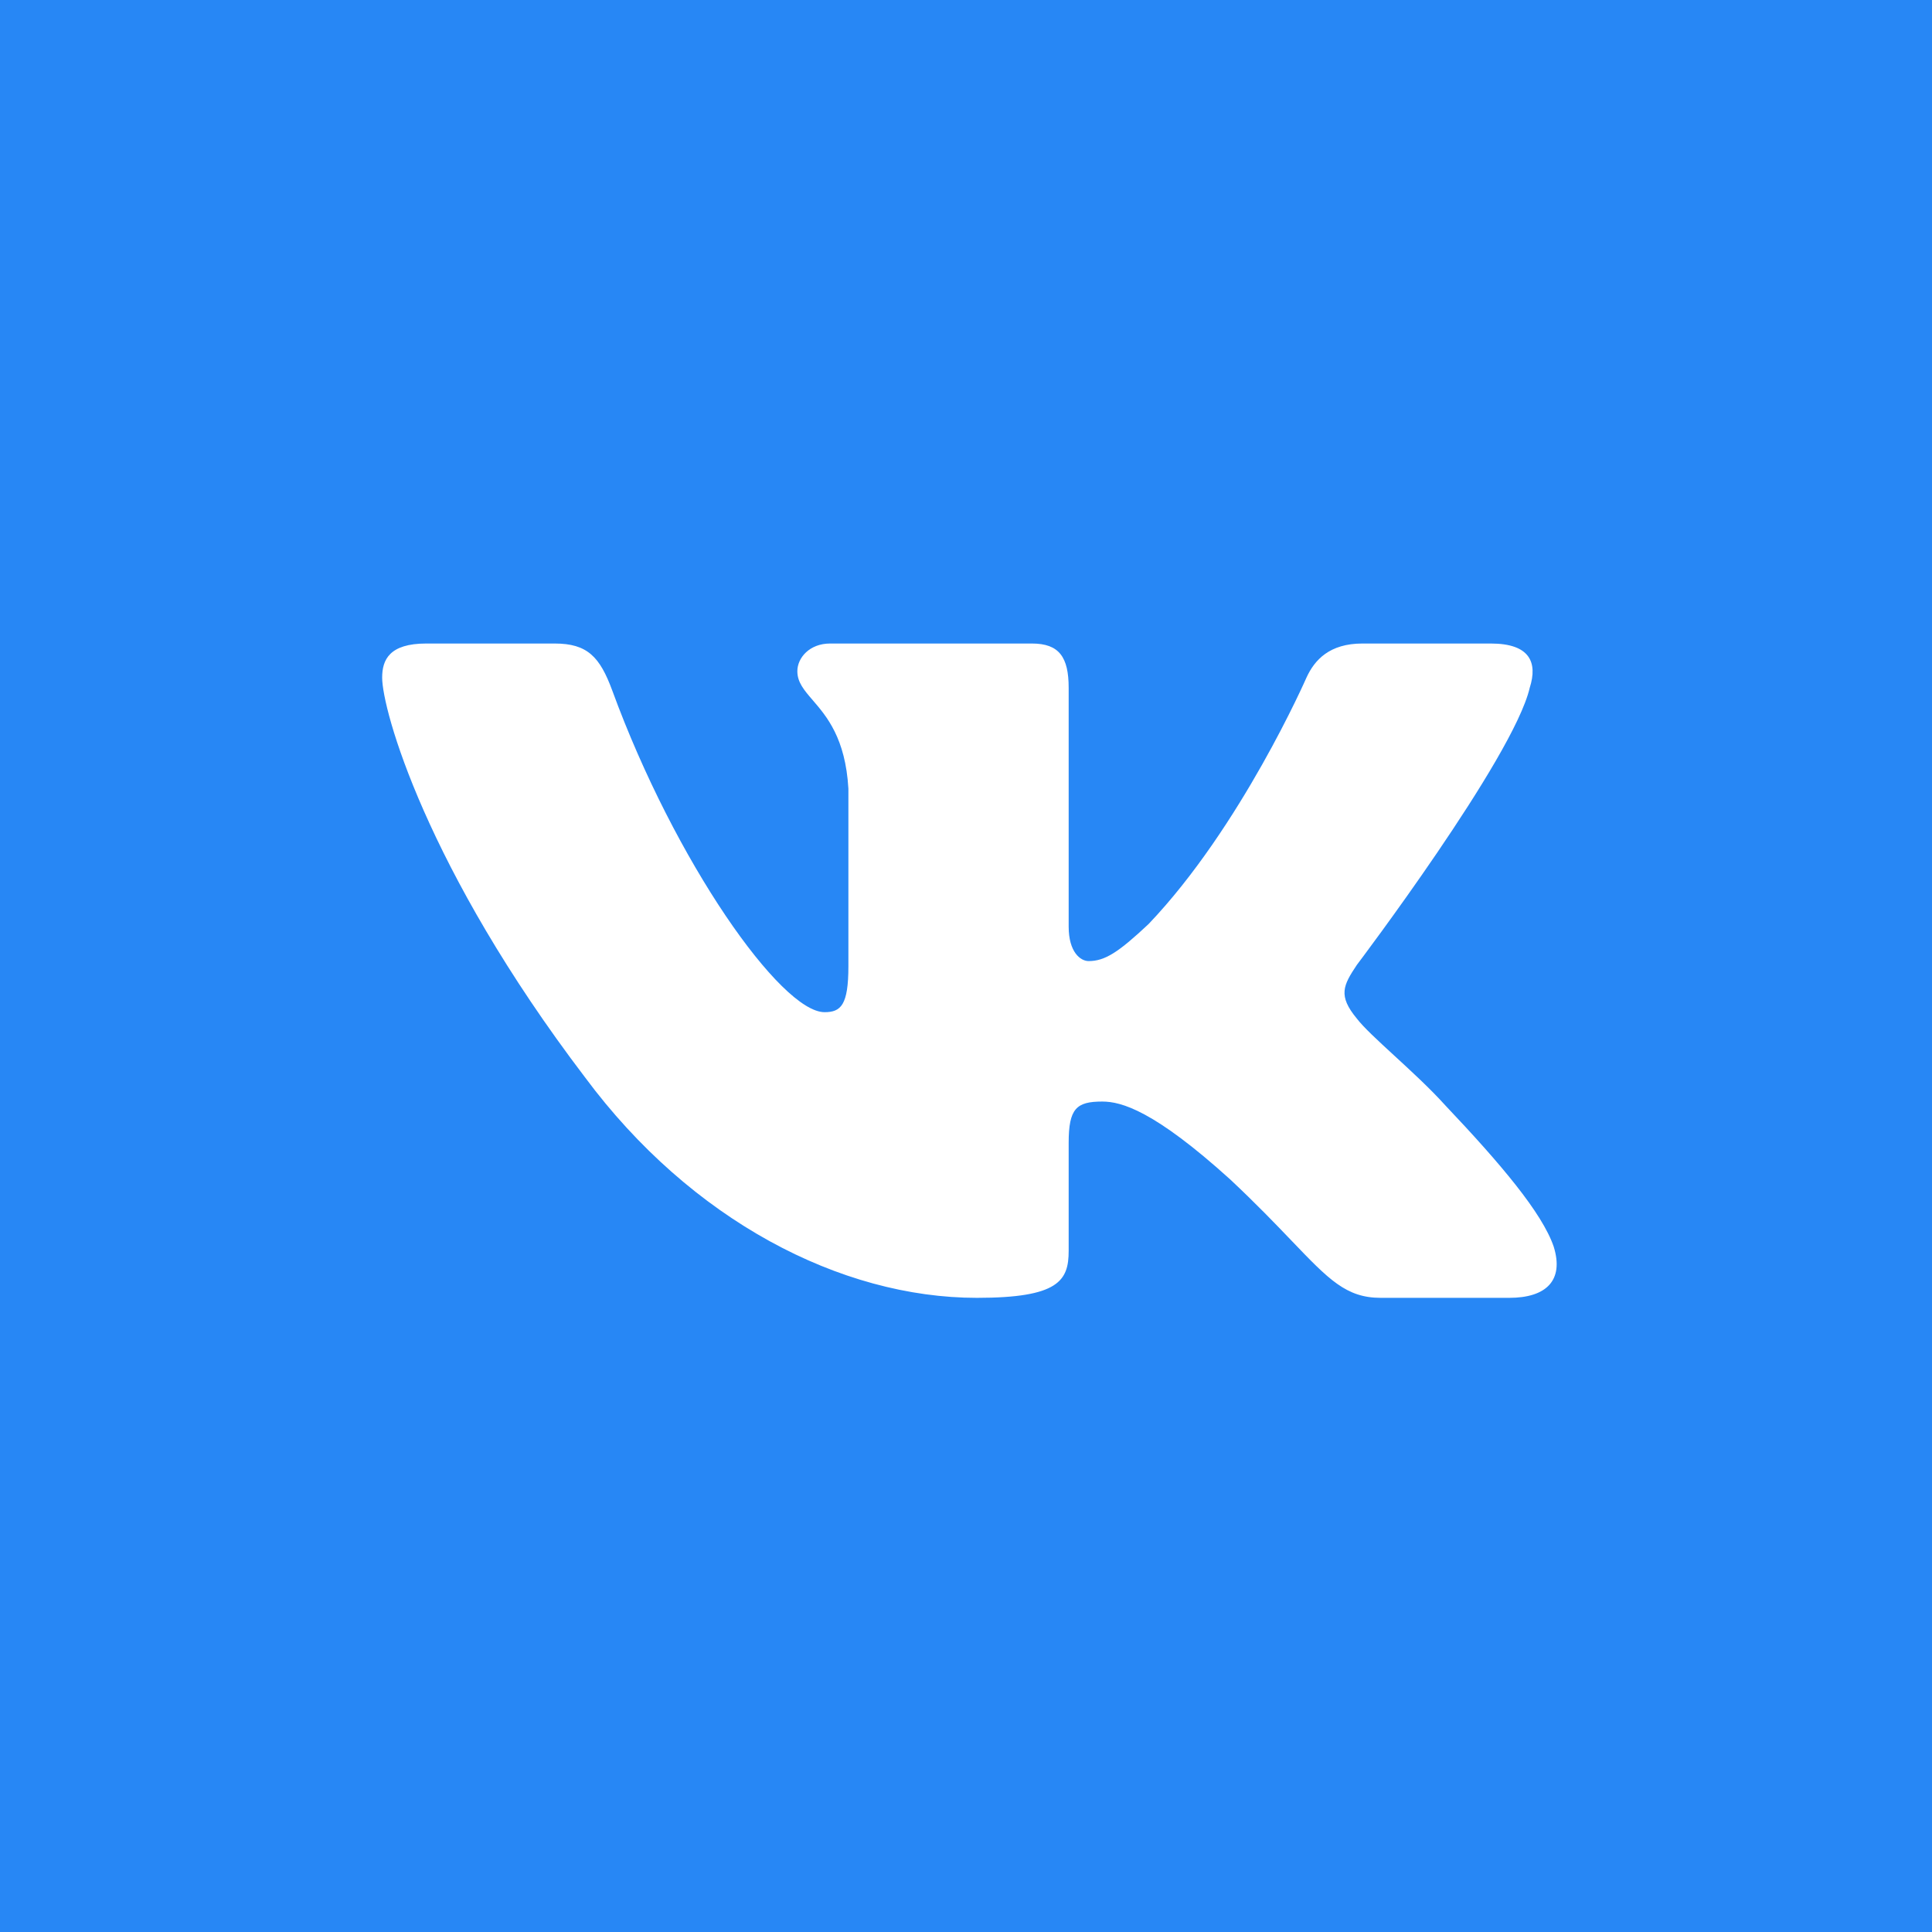 <svg width="92" height="92" viewBox="0 0 92 92" fill="none" xmlns="http://www.w3.org/2000/svg">
<path fill-rule="evenodd" clip-rule="evenodd" d="M92 0H0V92H92V0ZM70.994 30.644C72.844 30.644 73.233 31.537 72.844 32.753C72.066 36.098 64.611 45.949 64.611 45.949C63.963 46.922 63.704 47.408 64.611 48.503C64.931 48.922 65.613 49.549 66.393 50.266C67.195 51.003 68.102 51.836 68.825 52.638C71.453 55.411 73.434 57.751 73.986 59.364C74.49 60.982 73.616 61.802 71.868 61.802H65.749C64.11 61.802 63.285 60.941 61.502 59.08C60.746 58.291 59.818 57.323 58.583 56.165C54.953 52.881 53.397 52.455 52.489 52.455C51.258 52.455 50.889 52.783 50.889 54.423V59.57C50.889 60.982 50.408 61.802 46.519 61.802C40.036 61.802 32.913 58.111 27.857 51.3C20.272 41.327 18.198 33.787 18.198 32.267C18.198 31.416 18.547 30.644 20.296 30.644H26.414C27.978 30.644 28.566 31.286 29.153 32.875C32.145 41.052 37.191 48.199 39.265 48.199C40.043 48.199 40.4 47.863 40.4 46.01V37.557C40.26 35.151 39.364 34.111 38.7 33.34C38.29 32.864 37.969 32.491 37.969 31.963C37.969 31.321 38.554 30.644 39.526 30.644H49.141C50.438 30.644 50.889 31.294 50.889 32.753V44.125C50.889 45.341 51.452 45.766 51.841 45.766C52.619 45.766 53.267 45.341 54.693 44.003C59.101 39.382 62.213 32.267 62.213 32.267C62.602 31.416 63.319 30.644 64.875 30.644H70.994Z" fill="#2787F5"/>
</svg>
